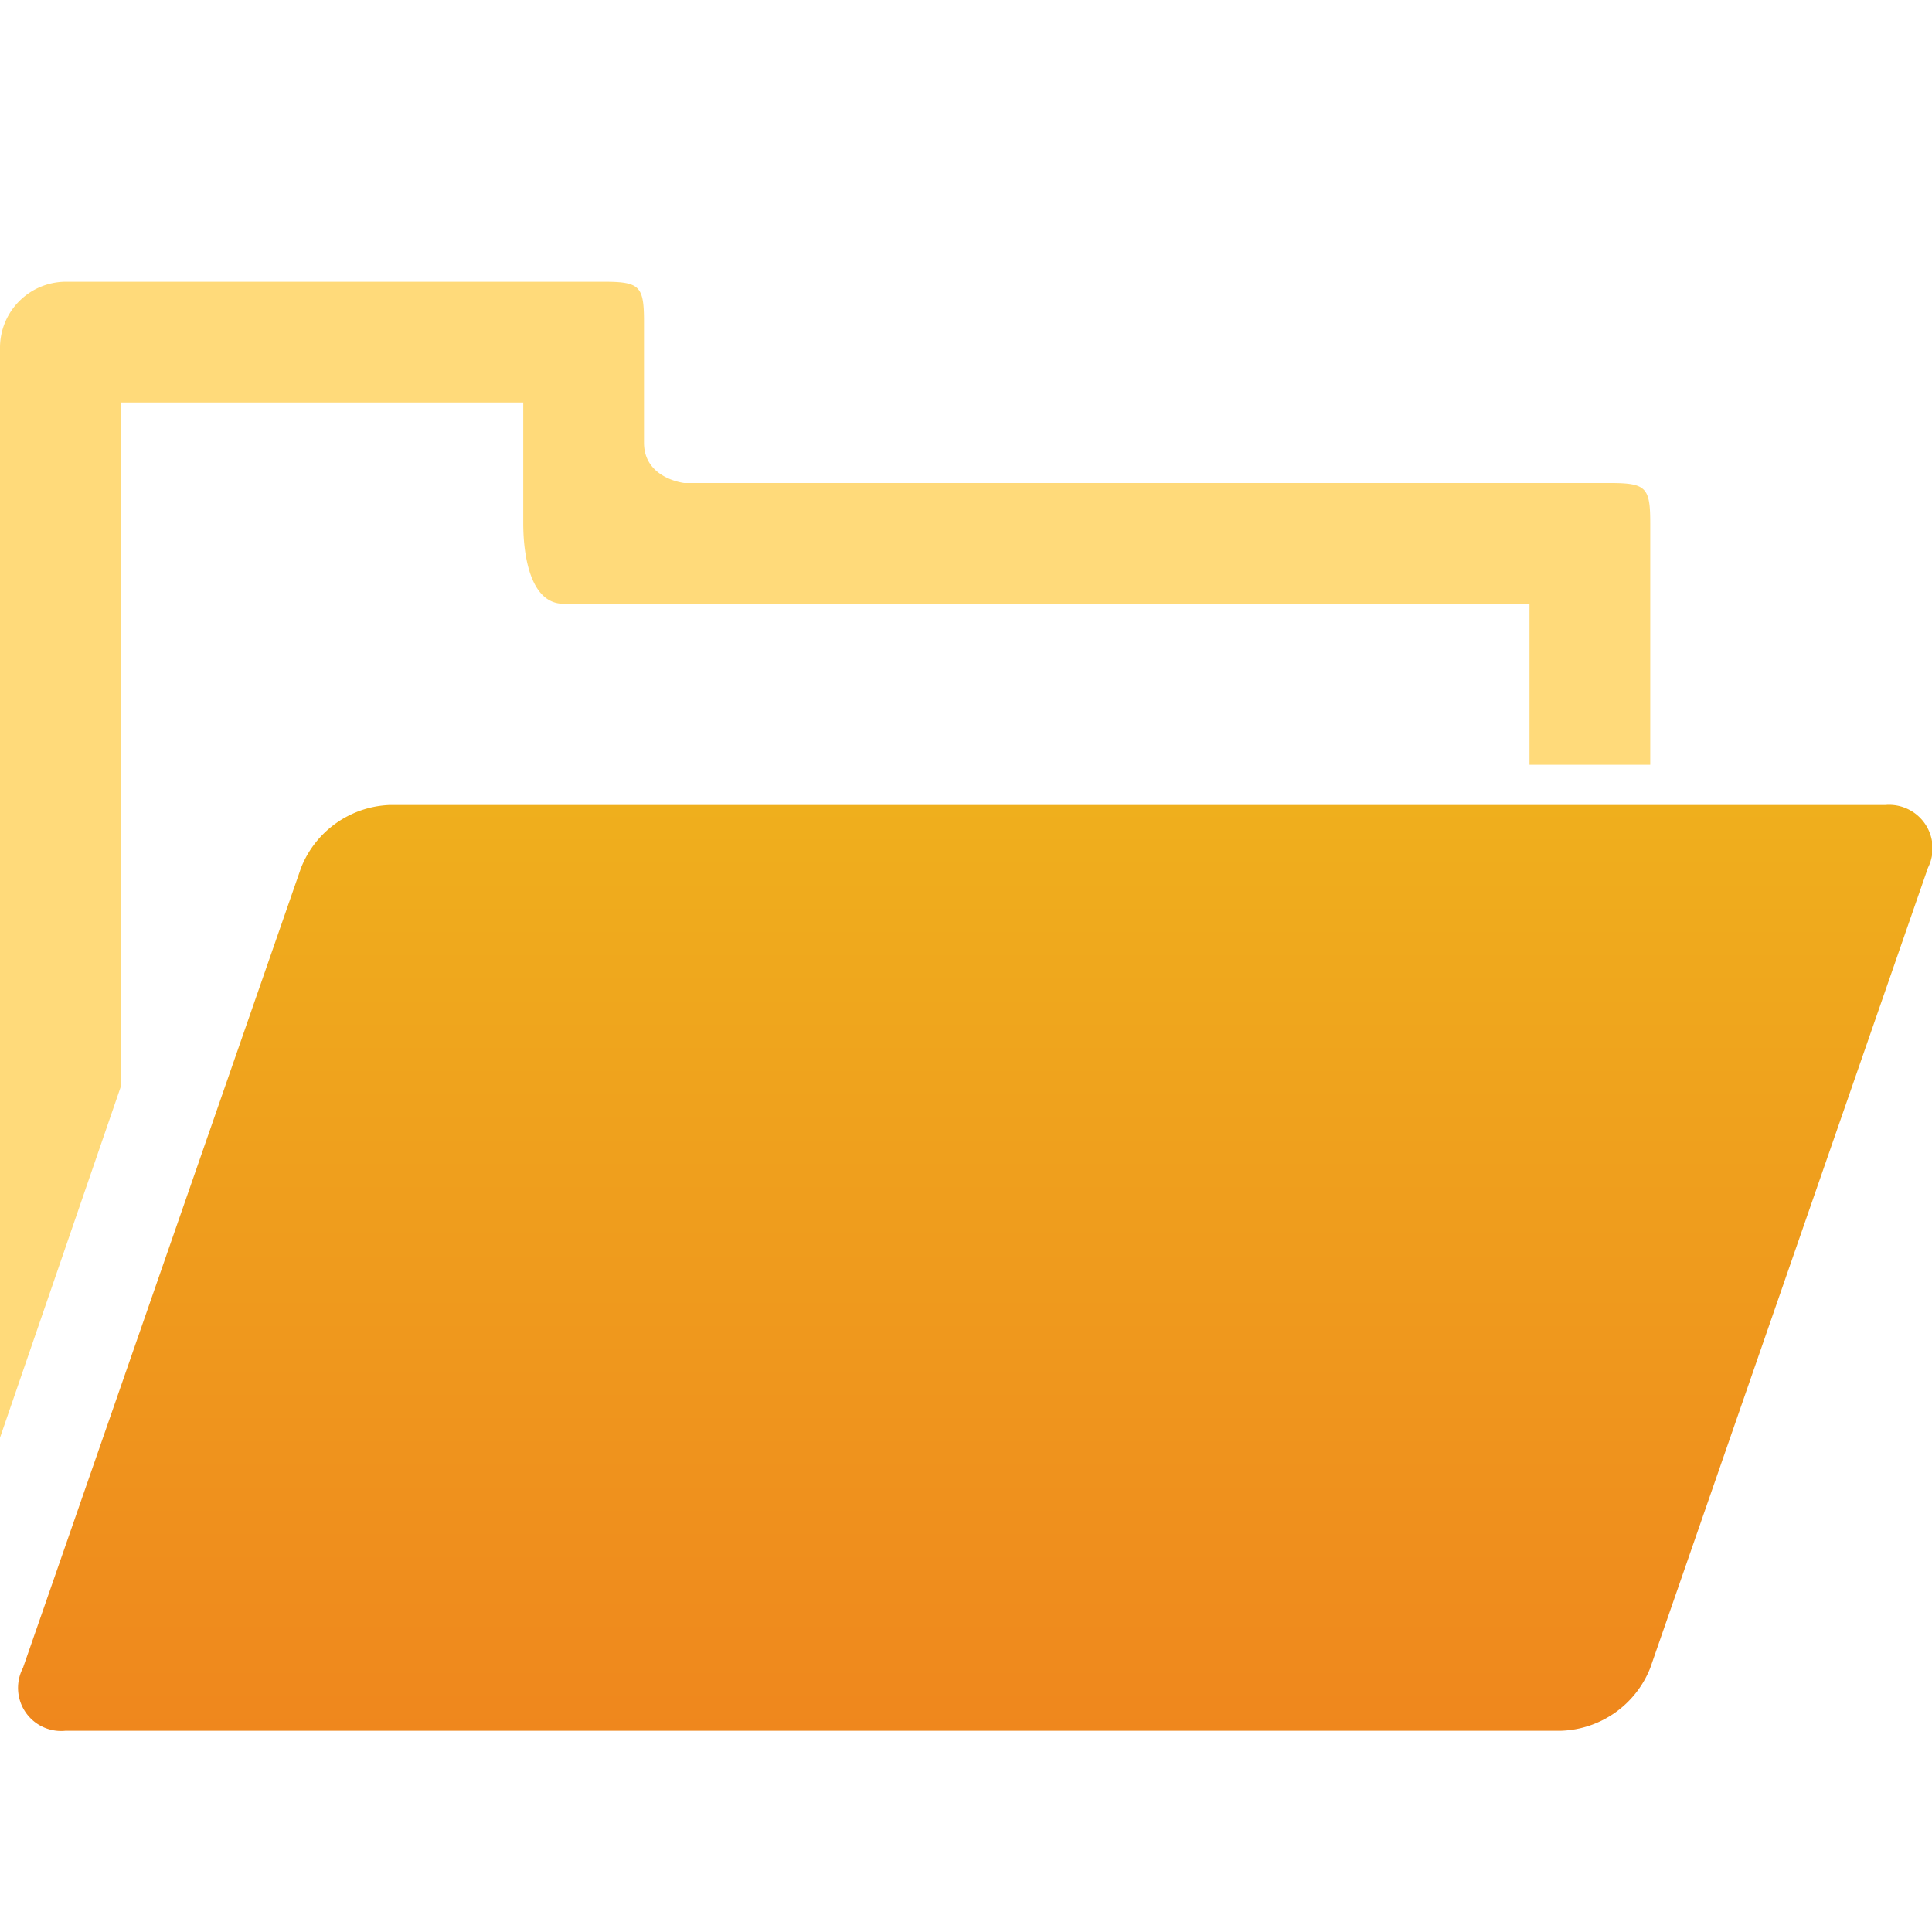 <svg id="Layer_1" data-name="Layer 1" xmlns="http://www.w3.org/2000/svg" xmlns:xlink="http://www.w3.org/1999/xlink" width="48" height="48" viewBox="0 0 48 48"><defs><linearGradient id="linear-gradient" x1="24.23" y1="20" x2="24.23" y2="43" gradientUnits="userSpaceOnUse"><stop offset="0" stop-color="#efaf1d"/><stop offset="1" stop-color="#ef871d"/></linearGradient></defs><title>folder</title><path d="M47.9,21.56A1.08,1.08,0,0,0,46.84,20H9.68a2.47,2.47,0,0,0-2.2,1.56L.57,41.44A1.07,1.07,0,0,0,1.63,43H38.79A2.47,2.47,0,0,0,41,41.44Z" fill="url(#linear-gradient)"/><path d="M3,27V10H13v3c0,.81.18,2,1,2H38v4h3V13c0-.89-.1-1-1-1H17s-1-.11-1-1V8c0-.89-.1-1-1-1H1.64A1.64,1.64,0,0,0,0,8.62v27.1Z" fill="#ffda7a"/></svg>